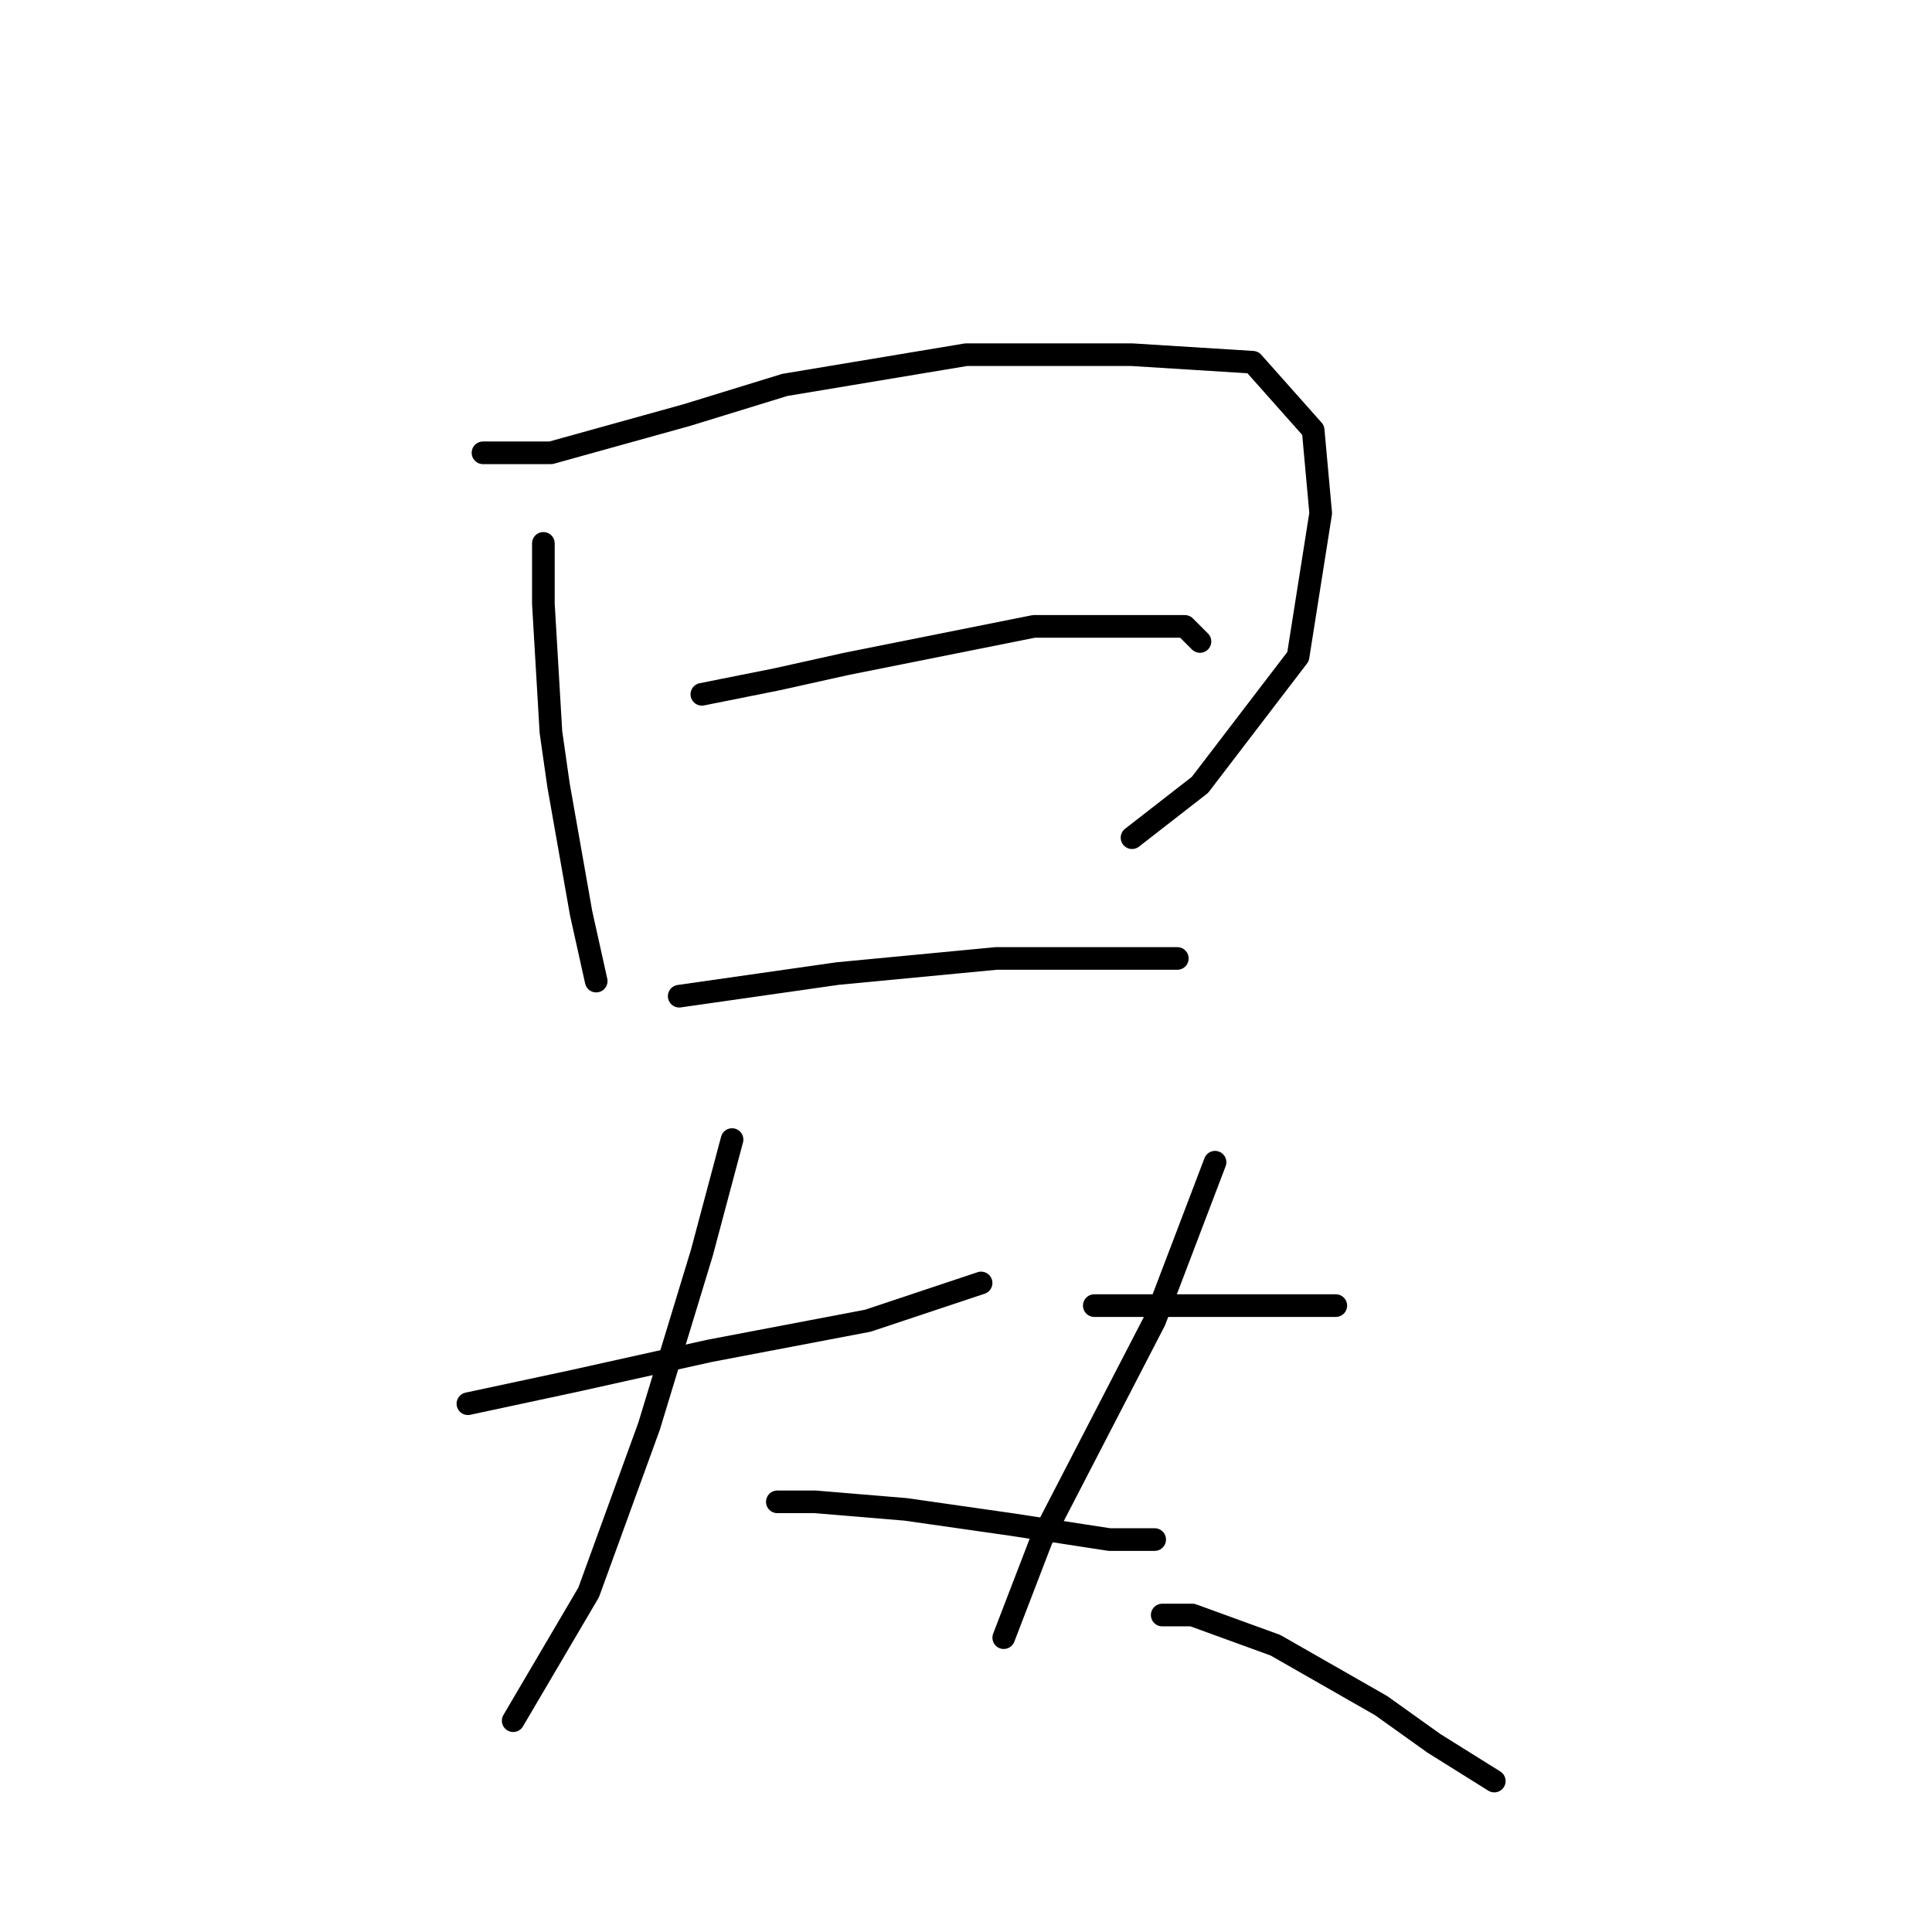 <?xml version="1.0" standalone="no"?>
    <svg width="256" height="256" xmlns="http://www.w3.org/2000/svg" version="1.1">
    <polyline stroke="black" stroke-width="3" stroke-linecap="round" fill="transparent" stroke-linejoin="round" points="72 72 72 80 73 97 74 104 77 121 79 130 79 130 " />
        <polyline stroke="black" stroke-width="3" stroke-linecap="round" fill="transparent" stroke-linejoin="round" points="64 60 73 60 91 55 104 51 128 47 150 47 166 48 174 57 175 68 172 87 159 104 150 111 150 111 " />
        <polyline stroke="black" stroke-width="3" stroke-linecap="round" fill="transparent" stroke-linejoin="round" points="93 92 103 90 112 88 137 83 153 83 157 83 159 85 159 85 " />
        <polyline stroke="black" stroke-width="3" stroke-linecap="round" fill="transparent" stroke-linejoin="round" points="90 132 111 129 132 127 149 127 156 127 156 127 " />
        <polyline stroke="black" stroke-width="3" stroke-linecap="round" fill="transparent" stroke-linejoin="round" points="62 186 76 183 94 179 115 175 130 170 130 170 " />
        <polyline stroke="black" stroke-width="3" stroke-linecap="round" fill="transparent" stroke-linejoin="round" points="97 151 93 166 86 189 78 211 68 228 68 228 " />
        <polyline stroke="black" stroke-width="3" stroke-linecap="round" fill="transparent" stroke-linejoin="round" points="103 199 108 199 120 200 134 202 147 204 153 204 153 204 " />
        <polyline stroke="black" stroke-width="3" stroke-linecap="round" fill="transparent" stroke-linejoin="round" points="145 173 153 173 163 173 172 173 177 173 177 173 " />
        <polyline stroke="black" stroke-width="3" stroke-linecap="round" fill="transparent" stroke-linejoin="round" points="161 154 153 175 138 204 133 217 133 217 " />
        <polyline stroke="black" stroke-width="3" stroke-linecap="round" fill="transparent" stroke-linejoin="round" points="154 214 158 214 169 218 183 226 190 231 198 236 198 236 " />
        </svg>